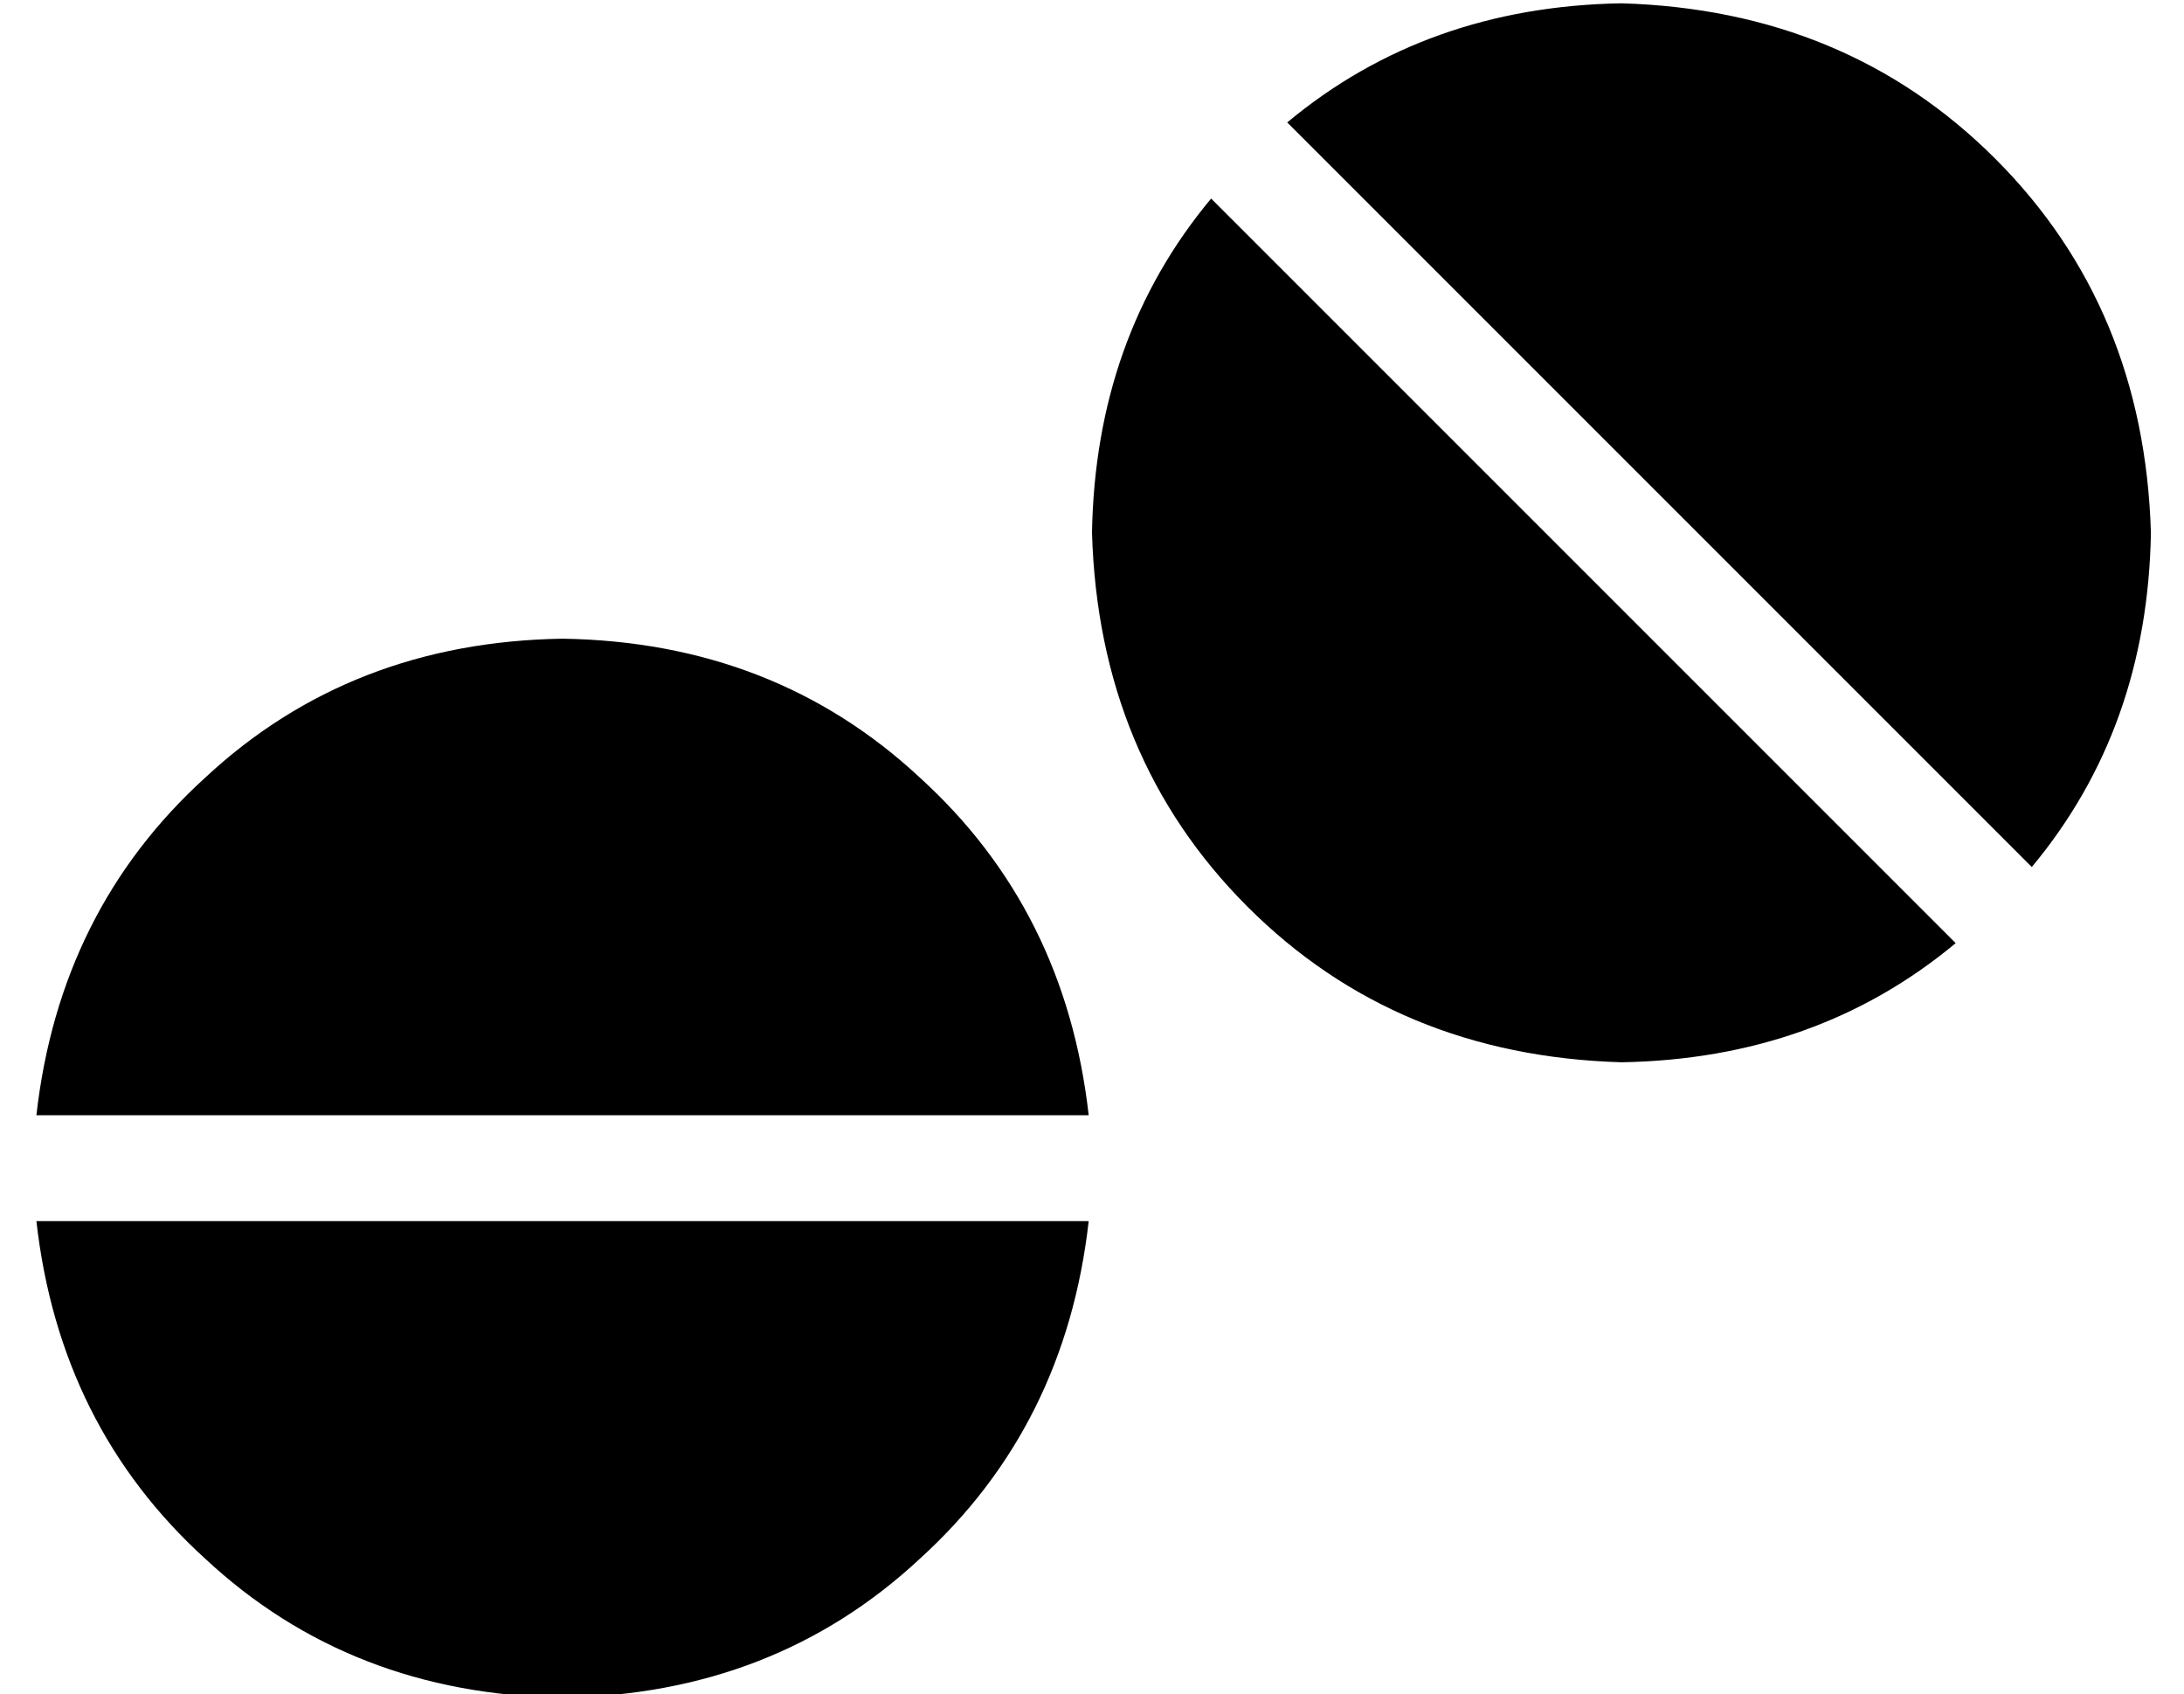 <?xml version="1.0" standalone="no"?>
<!DOCTYPE svg PUBLIC "-//W3C//DTD SVG 1.1//EN" "http://www.w3.org/Graphics/SVG/1.1/DTD/svg11.dtd" >
<svg xmlns="http://www.w3.org/2000/svg" xmlns:xlink="http://www.w3.org/1999/xlink" version="1.1" viewBox="-10 -40 660 512">
   <path fill="currentColor"
d="M640 121q-2 -68 -47 -113v0v0q-45 -45 -113 -47q-59 1 -101 36l225 225v0q35 -42 36 -101v0zM480 281q59 -1 101 -36l-225 -225v0q-35 42 -36 101q2 68 47 113t113 47v0zM160 473q64 -1 108 -42v0v0q44 -40 51 -102h-318v0q7 62 51 102q44 41 108 42v0zM1 297h318h-318
h318q-7 -62 -51 -102q-44 -41 -108 -42q-64 1 -108 42q-44 40 -51 102v0z" />
</svg>
